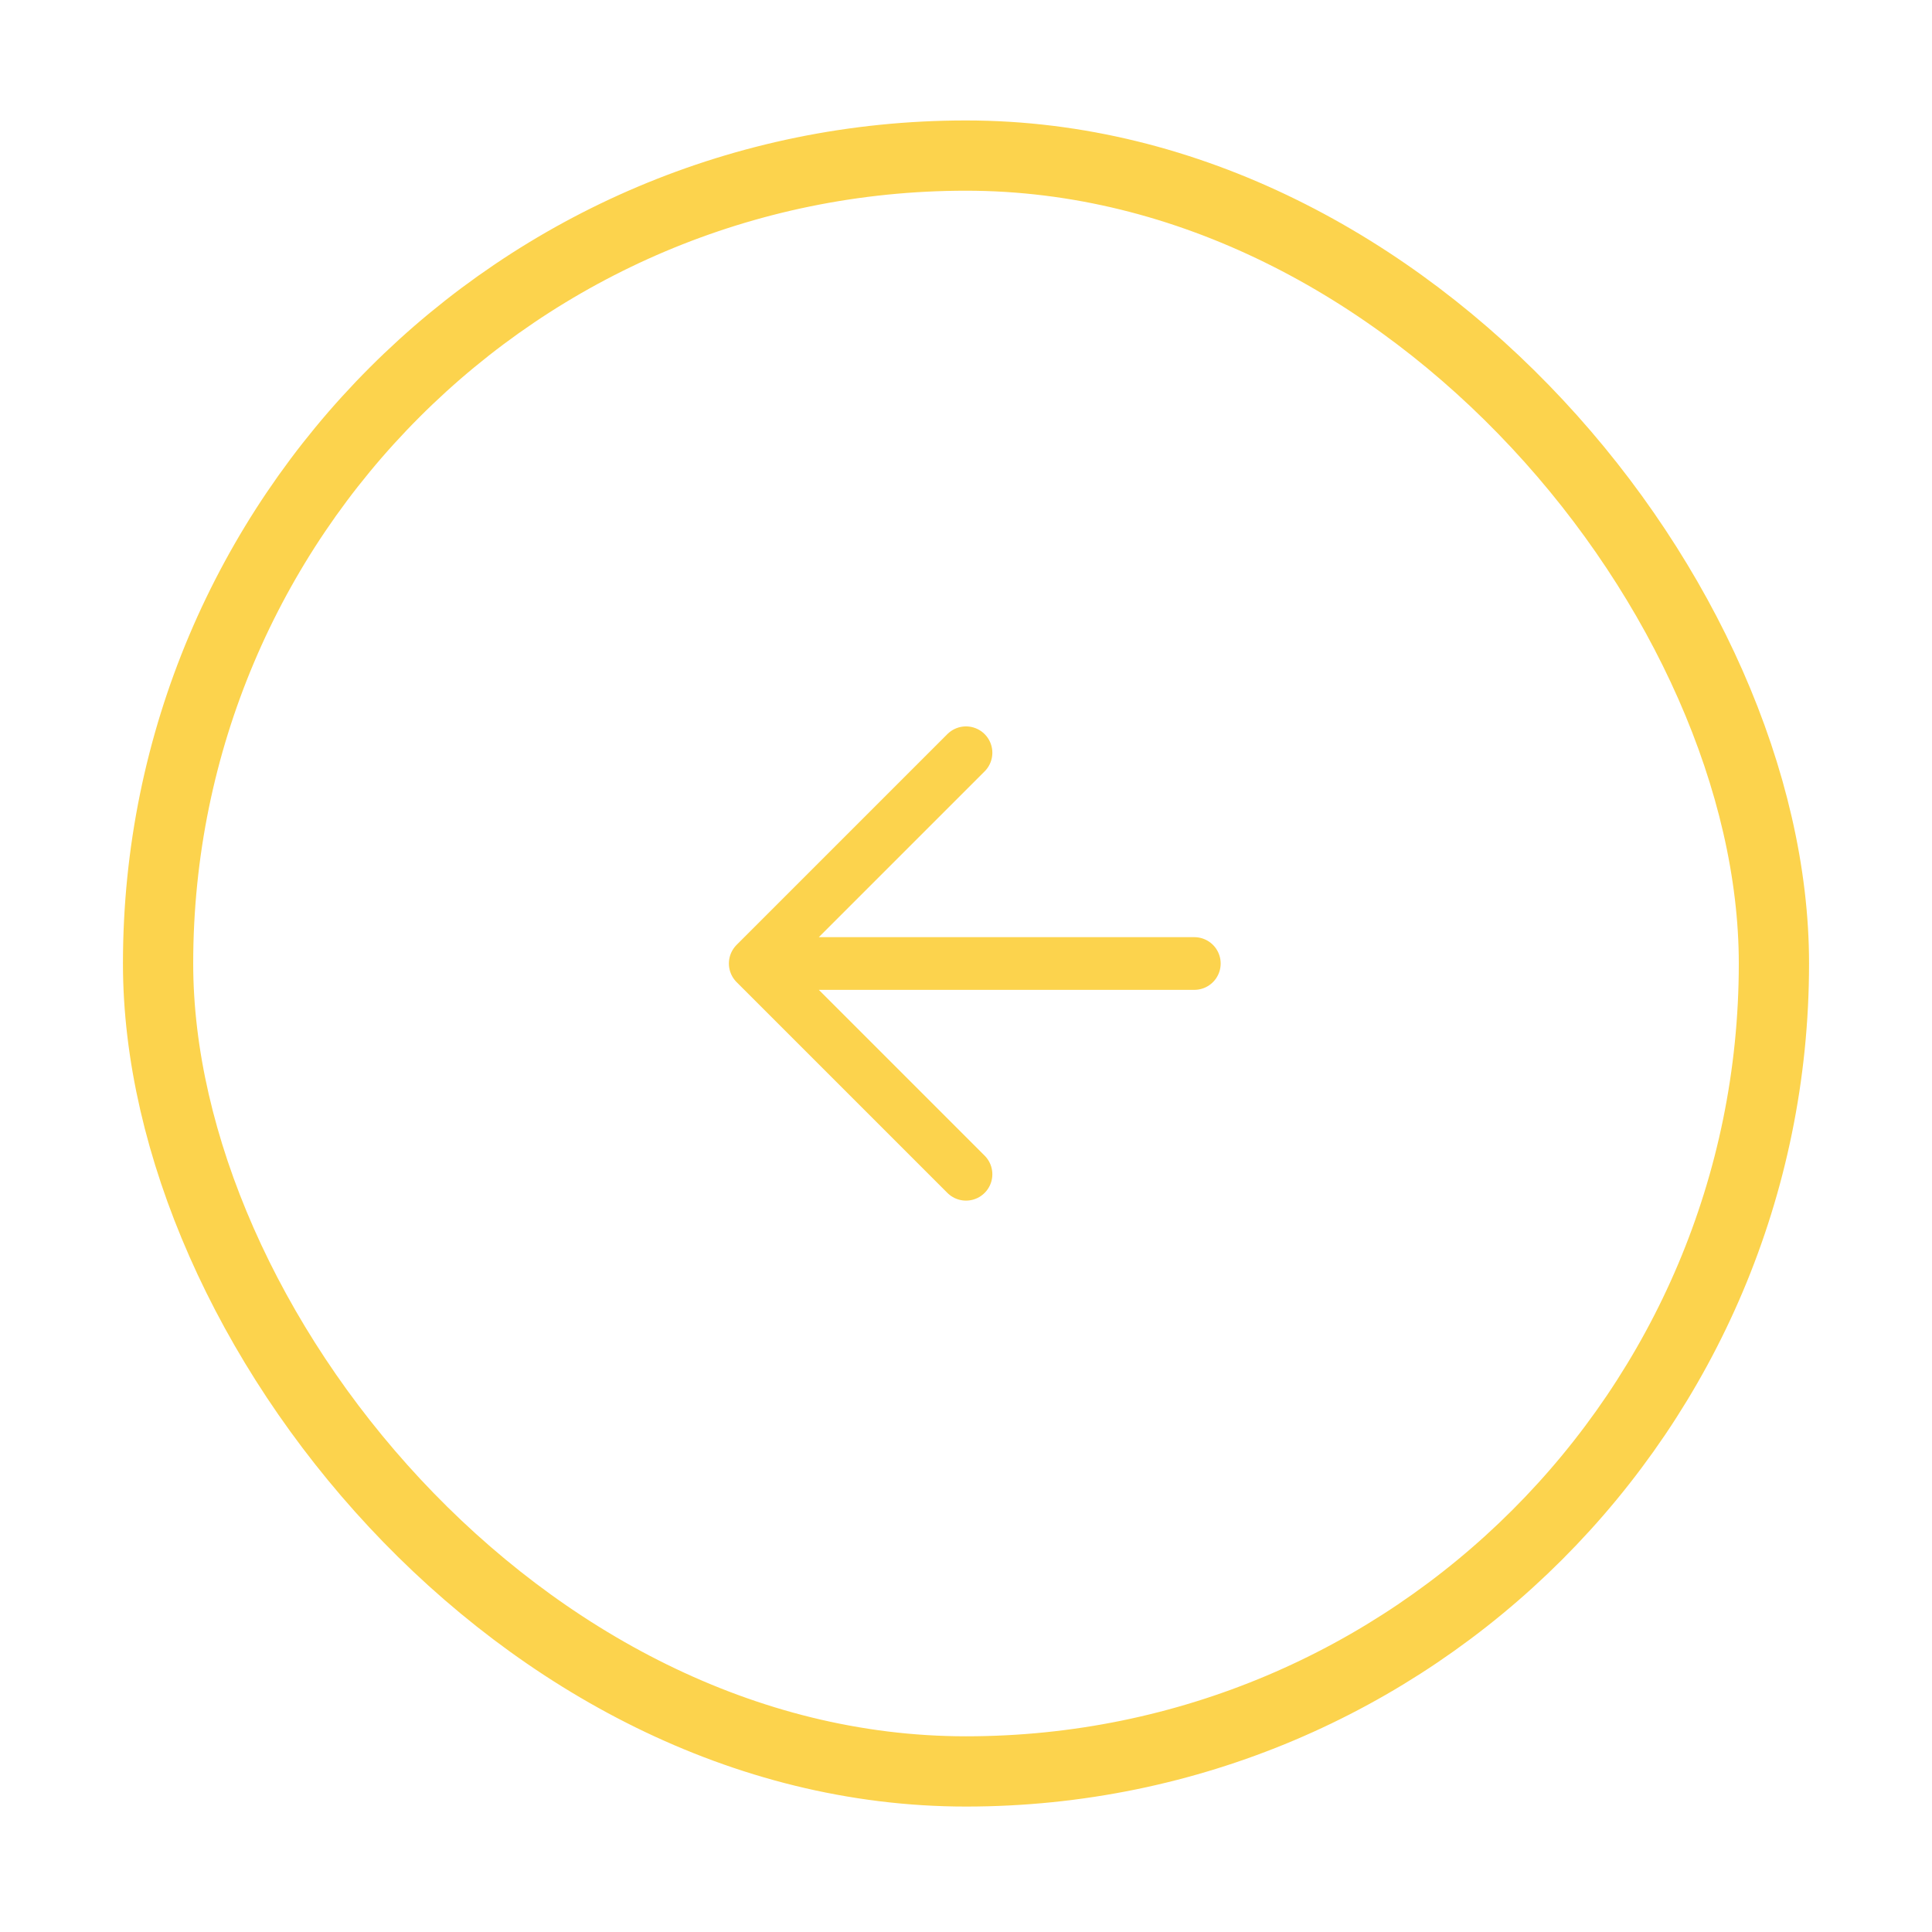 <svg width="55" height="55" viewBox="0 0 55 55" fill="none" xmlns="http://www.w3.org/2000/svg">
<g filter="url(#filter0_dd_354_43268)">
<path d="M34 26.429H21.5H34ZM21.5 26.429L27.5 20.429L21.5 26.429ZM21.5 26.429L27.5 32.429L21.5 26.429Z" fill="#FCD34D"/>
<path d="M21.5 26.429L27.5 32.429M34 26.429H21.5H34ZM21.5 26.429L27.5 20.429L21.5 26.429Z" stroke="#FCD34D" stroke-width="1.5" stroke-linecap="round" stroke-linejoin="round"/>
<rect x="4.5" y="3.429" width="46" height="46" rx="23" stroke="#FCD34D" stroke-width="2"/>
</g>
<defs>
<filter id="filter0_dd_354_43268" x="0.5" y="0.429" width="54" height="54" filterUnits="userSpaceOnUse" color-interpolation-filters="sRGB">
<feFlood flood-opacity="0" result="BackgroundImageFix"/>
<feColorMatrix in="SourceAlpha" type="matrix" values="0 0 0 0 0 0 0 0 0 0 0 0 0 0 0 0 0 0 127 0" result="hardAlpha"/>
<feOffset/>
<feGaussianBlur stdDeviation="1"/>
<feColorMatrix type="matrix" values="0 0 0 0 0 0 0 0 0 0 0 0 0 0 0 0 0 0 0.07 0"/>
<feBlend mode="normal" in2="BackgroundImageFix" result="effect1_dropShadow_354_43268"/>
<feColorMatrix in="SourceAlpha" type="matrix" values="0 0 0 0 0 0 0 0 0 0 0 0 0 0 0 0 0 0 127 0" result="hardAlpha"/>
<feOffset dy="1"/>
<feGaussianBlur stdDeviation="1.5"/>
<feColorMatrix type="matrix" values="0 0 0 0 0 0 0 0 0 0 0 0 0 0 0 0 0 0 0.1 0"/>
<feBlend mode="normal" in2="effect1_dropShadow_354_43268" result="effect2_dropShadow_354_43268"/>
<feBlend mode="normal" in="SourceGraphic" in2="effect2_dropShadow_354_43268" result="shape"/>
</filter>
</defs>
</svg>
